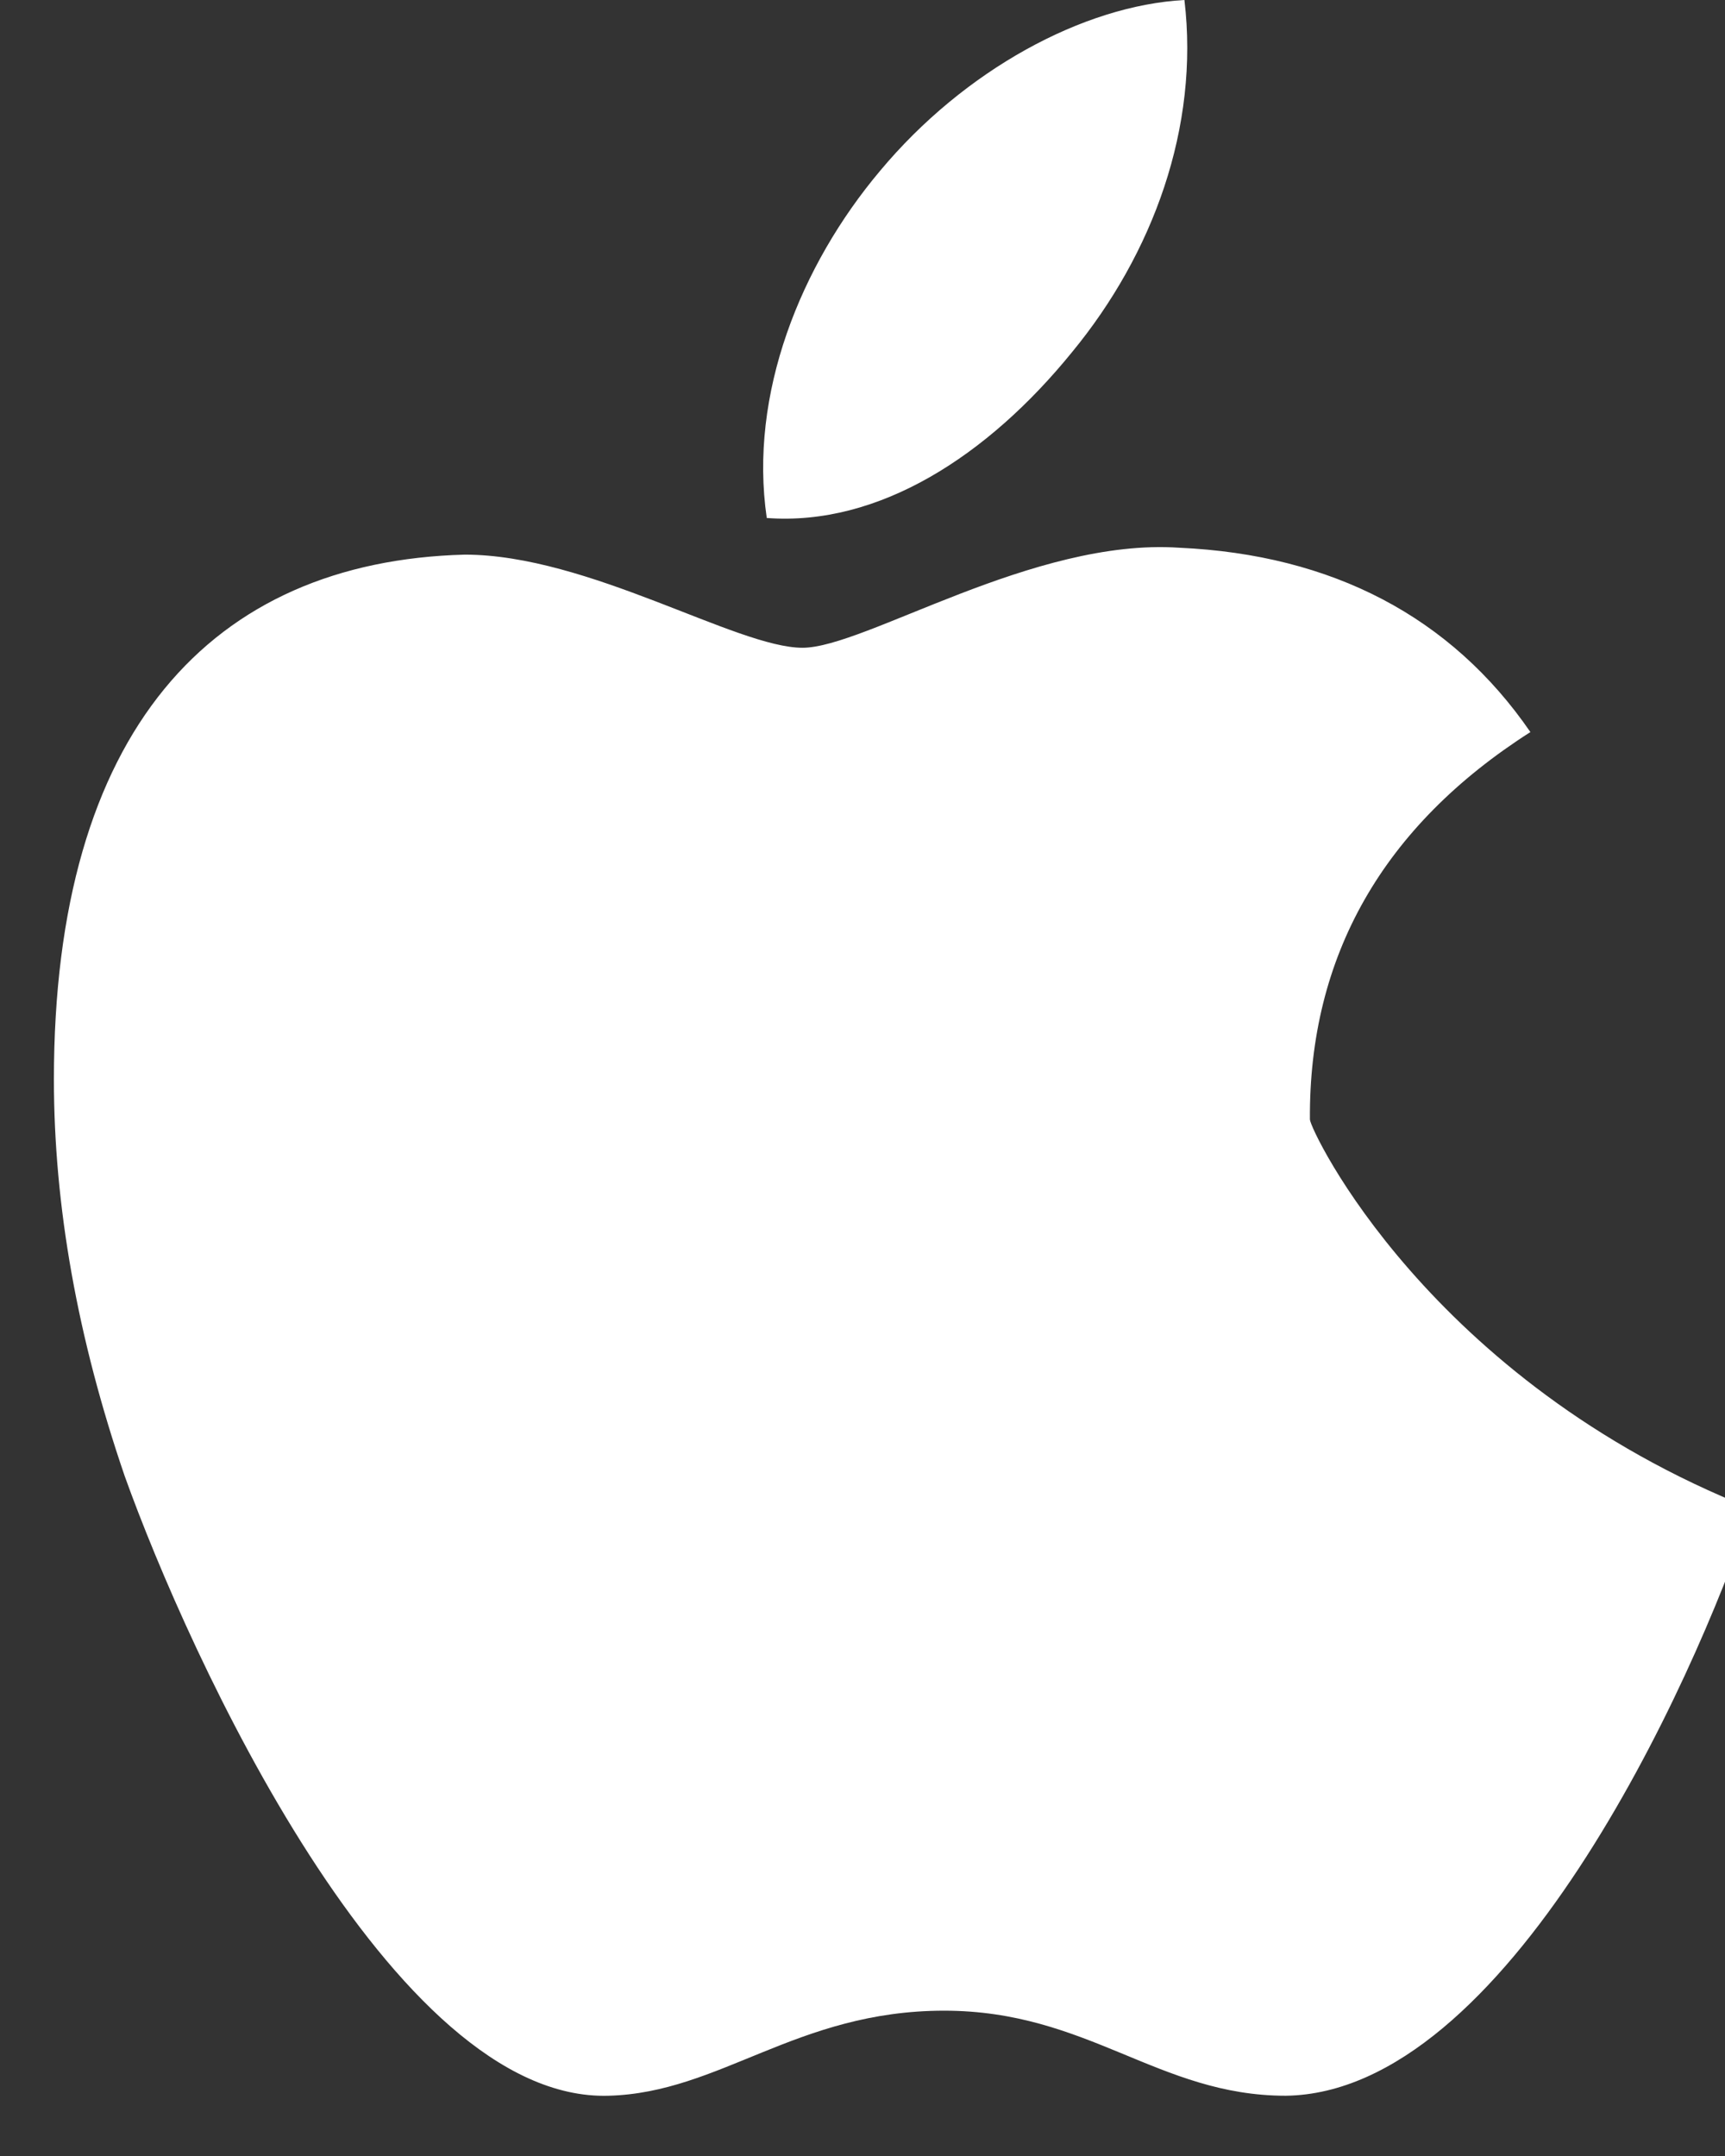 <svg width="16" height="20" viewBox="0 0 16 20" fill="none" xmlns="http://www.w3.org/2000/svg">
<rect x="0" y="0" width="16" height="20" fill="#333333" stroke="none"/>
<path d="M12.15 10.385C12.139 8.868 12.83 7.662 14.195 6.791C13.461 5.723 12.358 5.145 10.938 5.081C9.582 4.989 8.022 6.009 7.444 6.009C6.832 6.009 5.458 5.145 4.31 5.145C1.96 5.208 0.5 6.784 0.5 10.012C0.5 11.188 0.719 12.414 1.156 13.691C1.748 15.344 3.638 19.5 5.644 19.441C6.681 19.414 7.388 18.652 8.757 18.652C10.094 18.652 10.744 19.441 11.926 19.441C13.965 19.414 15.695 15.656 16.248 13.996C13.255 12.812 12.15 10.48 12.15 10.385ZM9.944 3.266C10.694 2.355 11.126 1.18 10.986 0C10.048 0.051 8.944 0.648 8.162 1.586C7.426 2.461 6.944 3.656 7.112 4.805C8.149 4.883 9.162 4.23 9.944 3.266Z" fill="white"/>
</svg>